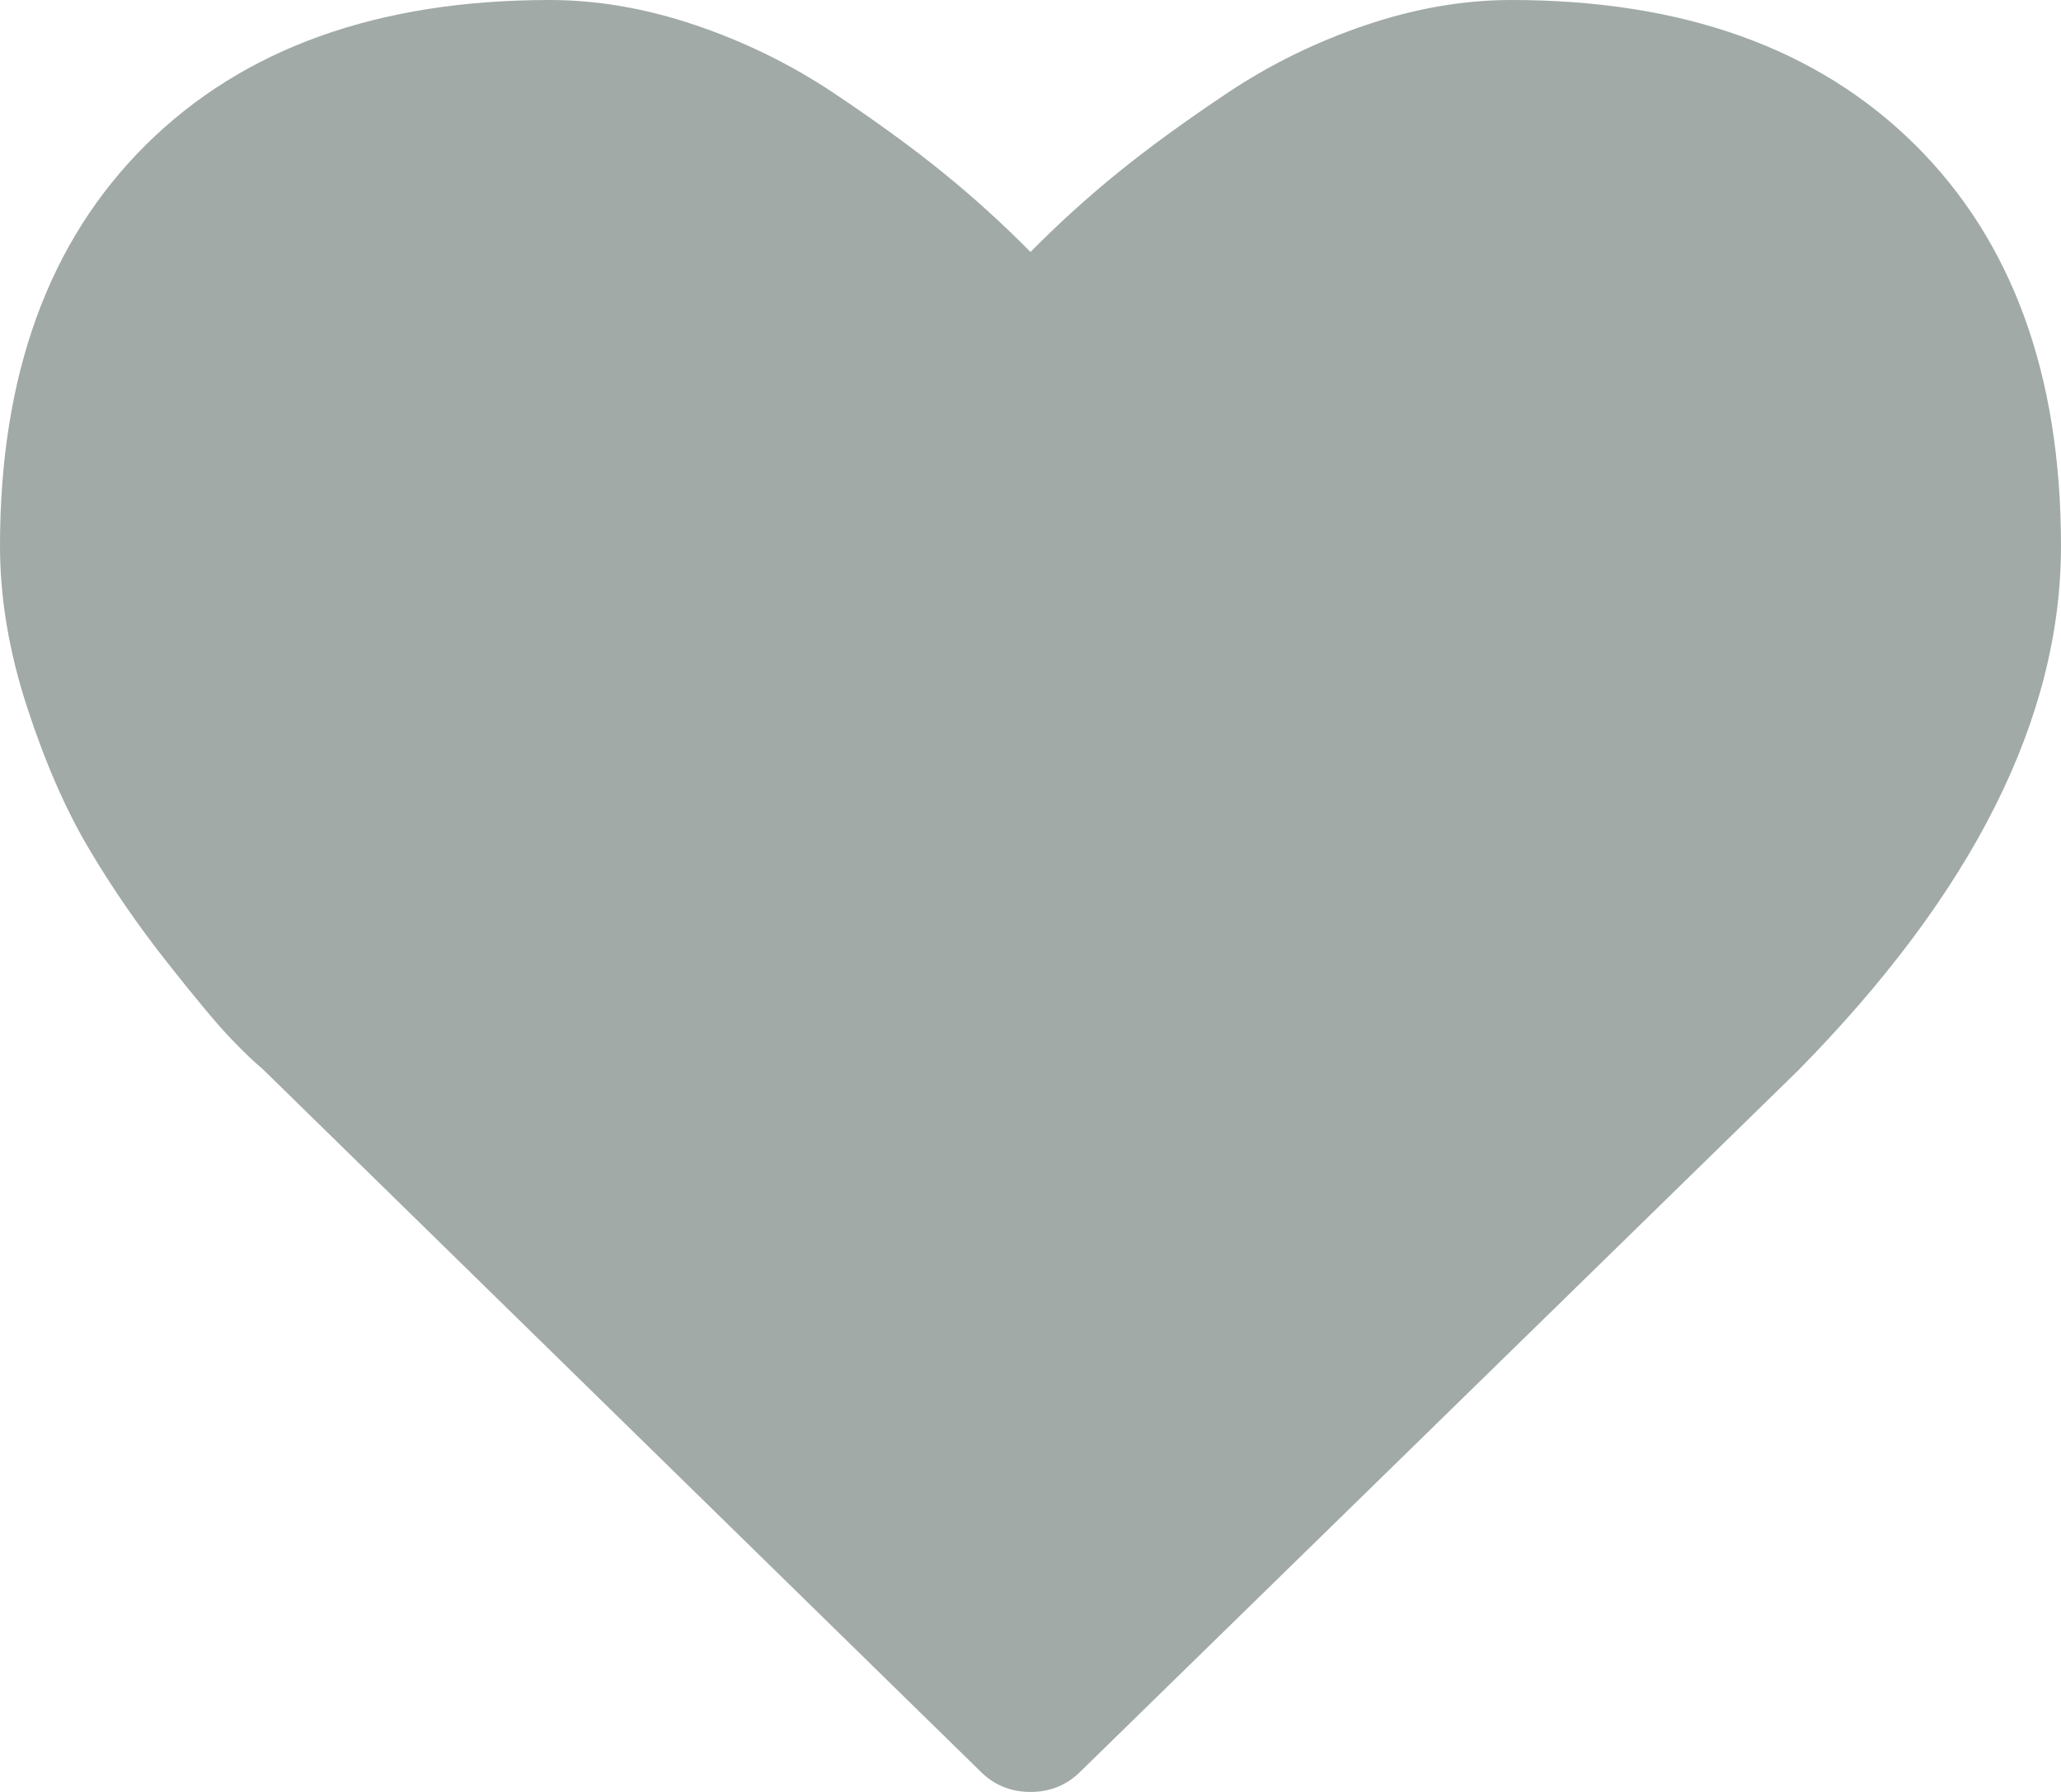 ﻿<?xml version="1.0" encoding="utf-8"?>
<svg version="1.1" xmlns:xlink="http://www.w3.org/1999/xlink" width="46px" height="40px" xmlns="http://www.w3.org/2000/svg">
  <g transform="matrix(1 0 0 1 -640 -772 )">
    <path d="M 24.129 39.531  C 23.821 39.844  23.445 40  23 40  C 22.555 40  22.179 39.844  21.871 39.531  L 5.853 23.854  C 5.682 23.715  5.446 23.49  5.147 23.177  C 4.847 22.865  4.372 22.296  3.722 21.471  C 3.072 20.647  2.49 19.8  1.977 18.932  C 1.463 18.064  1.005 17.014  0.603 15.781  C 0.201 14.549  0 13.351  0 12.188  C 0 8.368  1.087 5.382  3.26 3.229  C 5.433 1.076  8.437 0  12.27 0  C 13.331 0  14.414 0.187  15.517 0.56  C 16.621 0.933  17.648 1.437  18.598 2.07  C 19.547 2.704  20.365 3.299  21.049 3.854  C 21.734 4.41  22.384 5  23 5.625  C 23.616 5  24.266 4.41  24.951 3.854  C 25.635 3.299  26.453 2.704  27.402 2.07  C 28.352 1.437  29.379 0.933  30.483 0.56  C 31.586 0.187  32.669 0  33.73 0  C 37.563 0  40.567 1.076  42.74 3.229  C 44.913 5.382  46 8.368  46 12.188  C 46 16.024  44.041 19.931  40.122 23.906  L 24.129 39.531  Z " fill-rule="nonzero" fill="#a1aaa6" stroke="none" fill-opacity="0.996" transform="matrix(1 0 0 1 640 772 )" />
  </g>
</svg>